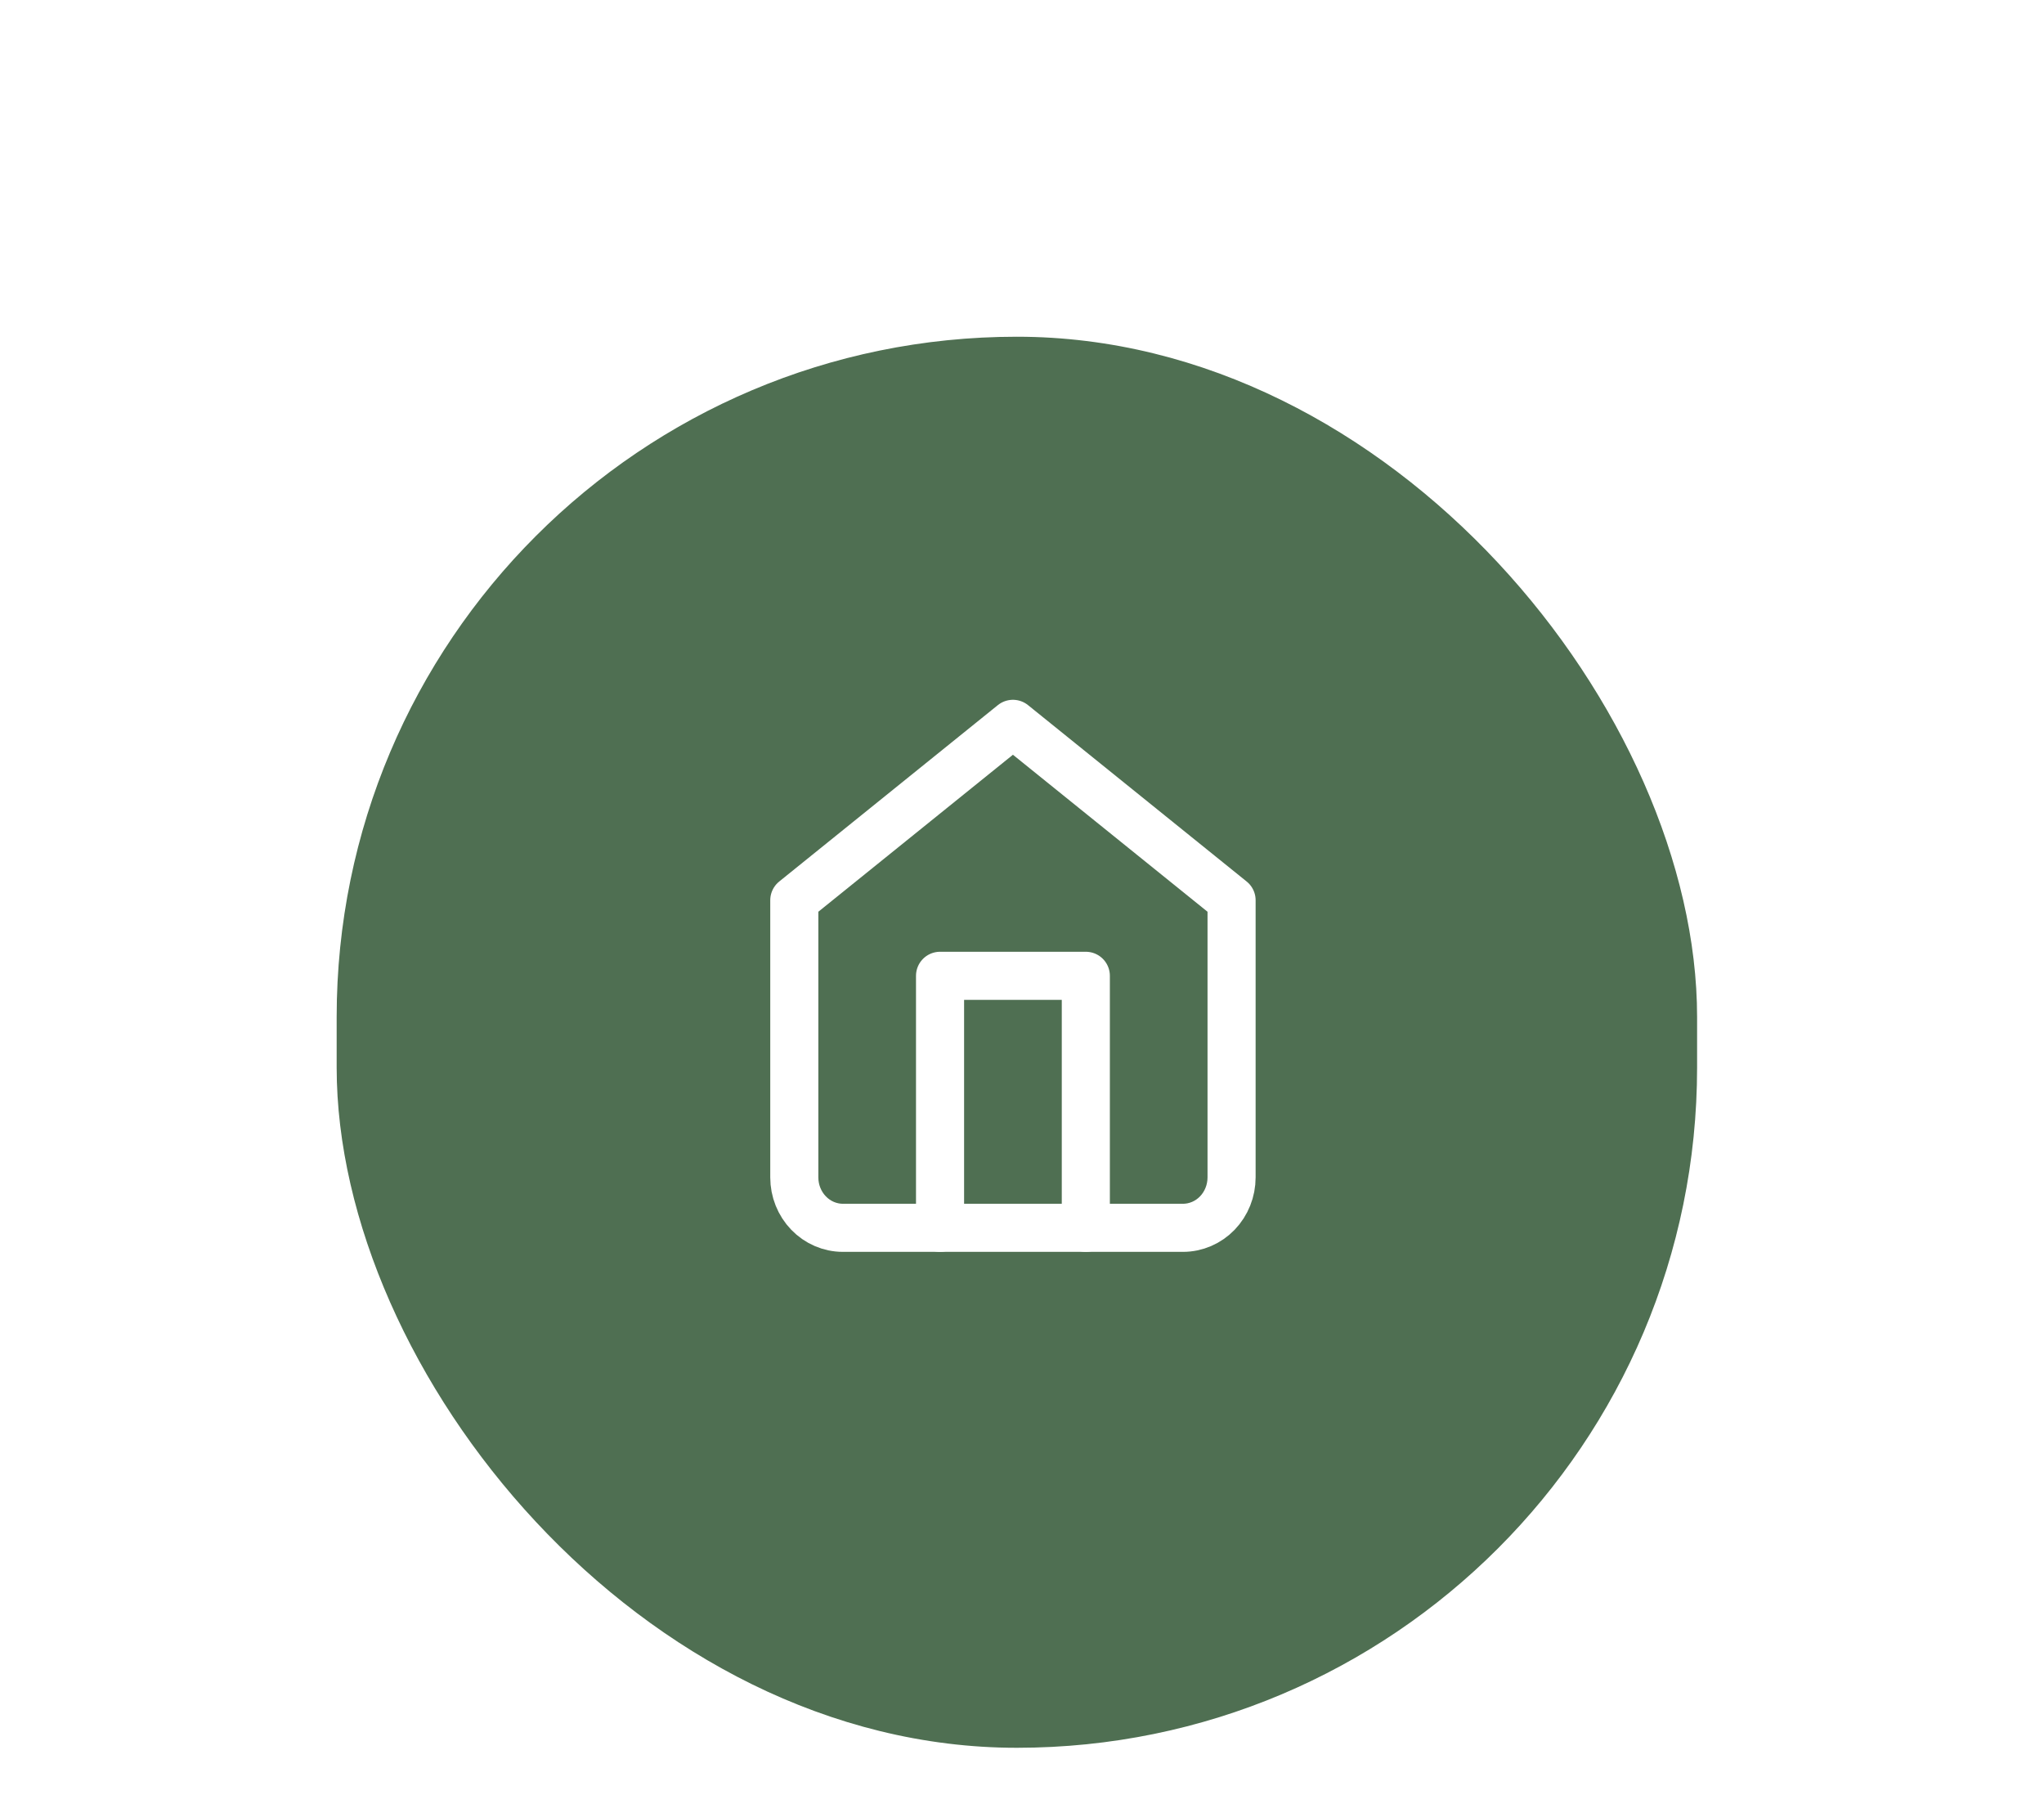 <svg width="85" height="75" viewBox="0 0 85 75" fill="none" xmlns="http://www.w3.org/2000/svg">
<g filter="url(#filter0_d_26_5)">
<rect x="14" y="12" width="56.574" height="58.667" rx="28.287" fill="#4F6F52"/>
</g>
<path d="M33.031 37.429L42.123 30.095L51.215 37.429V48.952C51.215 49.508 51.002 50.041 50.624 50.434C50.245 50.827 49.731 51.048 49.195 51.048H35.051C34.515 51.048 34.002 50.827 33.623 50.434C33.244 50.041 33.031 49.508 33.031 48.952V37.429Z" stroke="white" stroke-width="2" stroke-linecap="round" stroke-linejoin="round"/>
<path d="M39.092 51.048V40.571H45.154V51.048" stroke="white" stroke-width="2" stroke-linecap="round" stroke-linejoin="round"/>
<defs>
<filter id="filter0_d_26_5" x="0" y="0" width="84.574" height="86.667" filterUnits="userSpaceOnUse" color-interpolation-filters="sRGB">
<feFlood flood-opacity="0" result="BackgroundImageFix"/>
<feColorMatrix in="SourceAlpha" type="matrix" values="0 0 0 0 0 0 0 0 0 0 0 0 0 0 0 0 0 0 127 0" result="hardAlpha"/>
<feOffset dy="2"/>
<feGaussianBlur stdDeviation="7"/>
<feComposite in2="hardAlpha" operator="out"/>
<feColorMatrix type="matrix" values="0 0 0 0 0 0 0 0 0 0 0 0 0 0 0 0 0 0 0.09 0"/>
<feBlend mode="normal" in2="BackgroundImageFix" result="effect1_dropShadow_26_5"/>
<feBlend mode="normal" in="SourceGraphic" in2="effect1_dropShadow_26_5" result="shape"/>
</filter>
</defs>
</svg>
